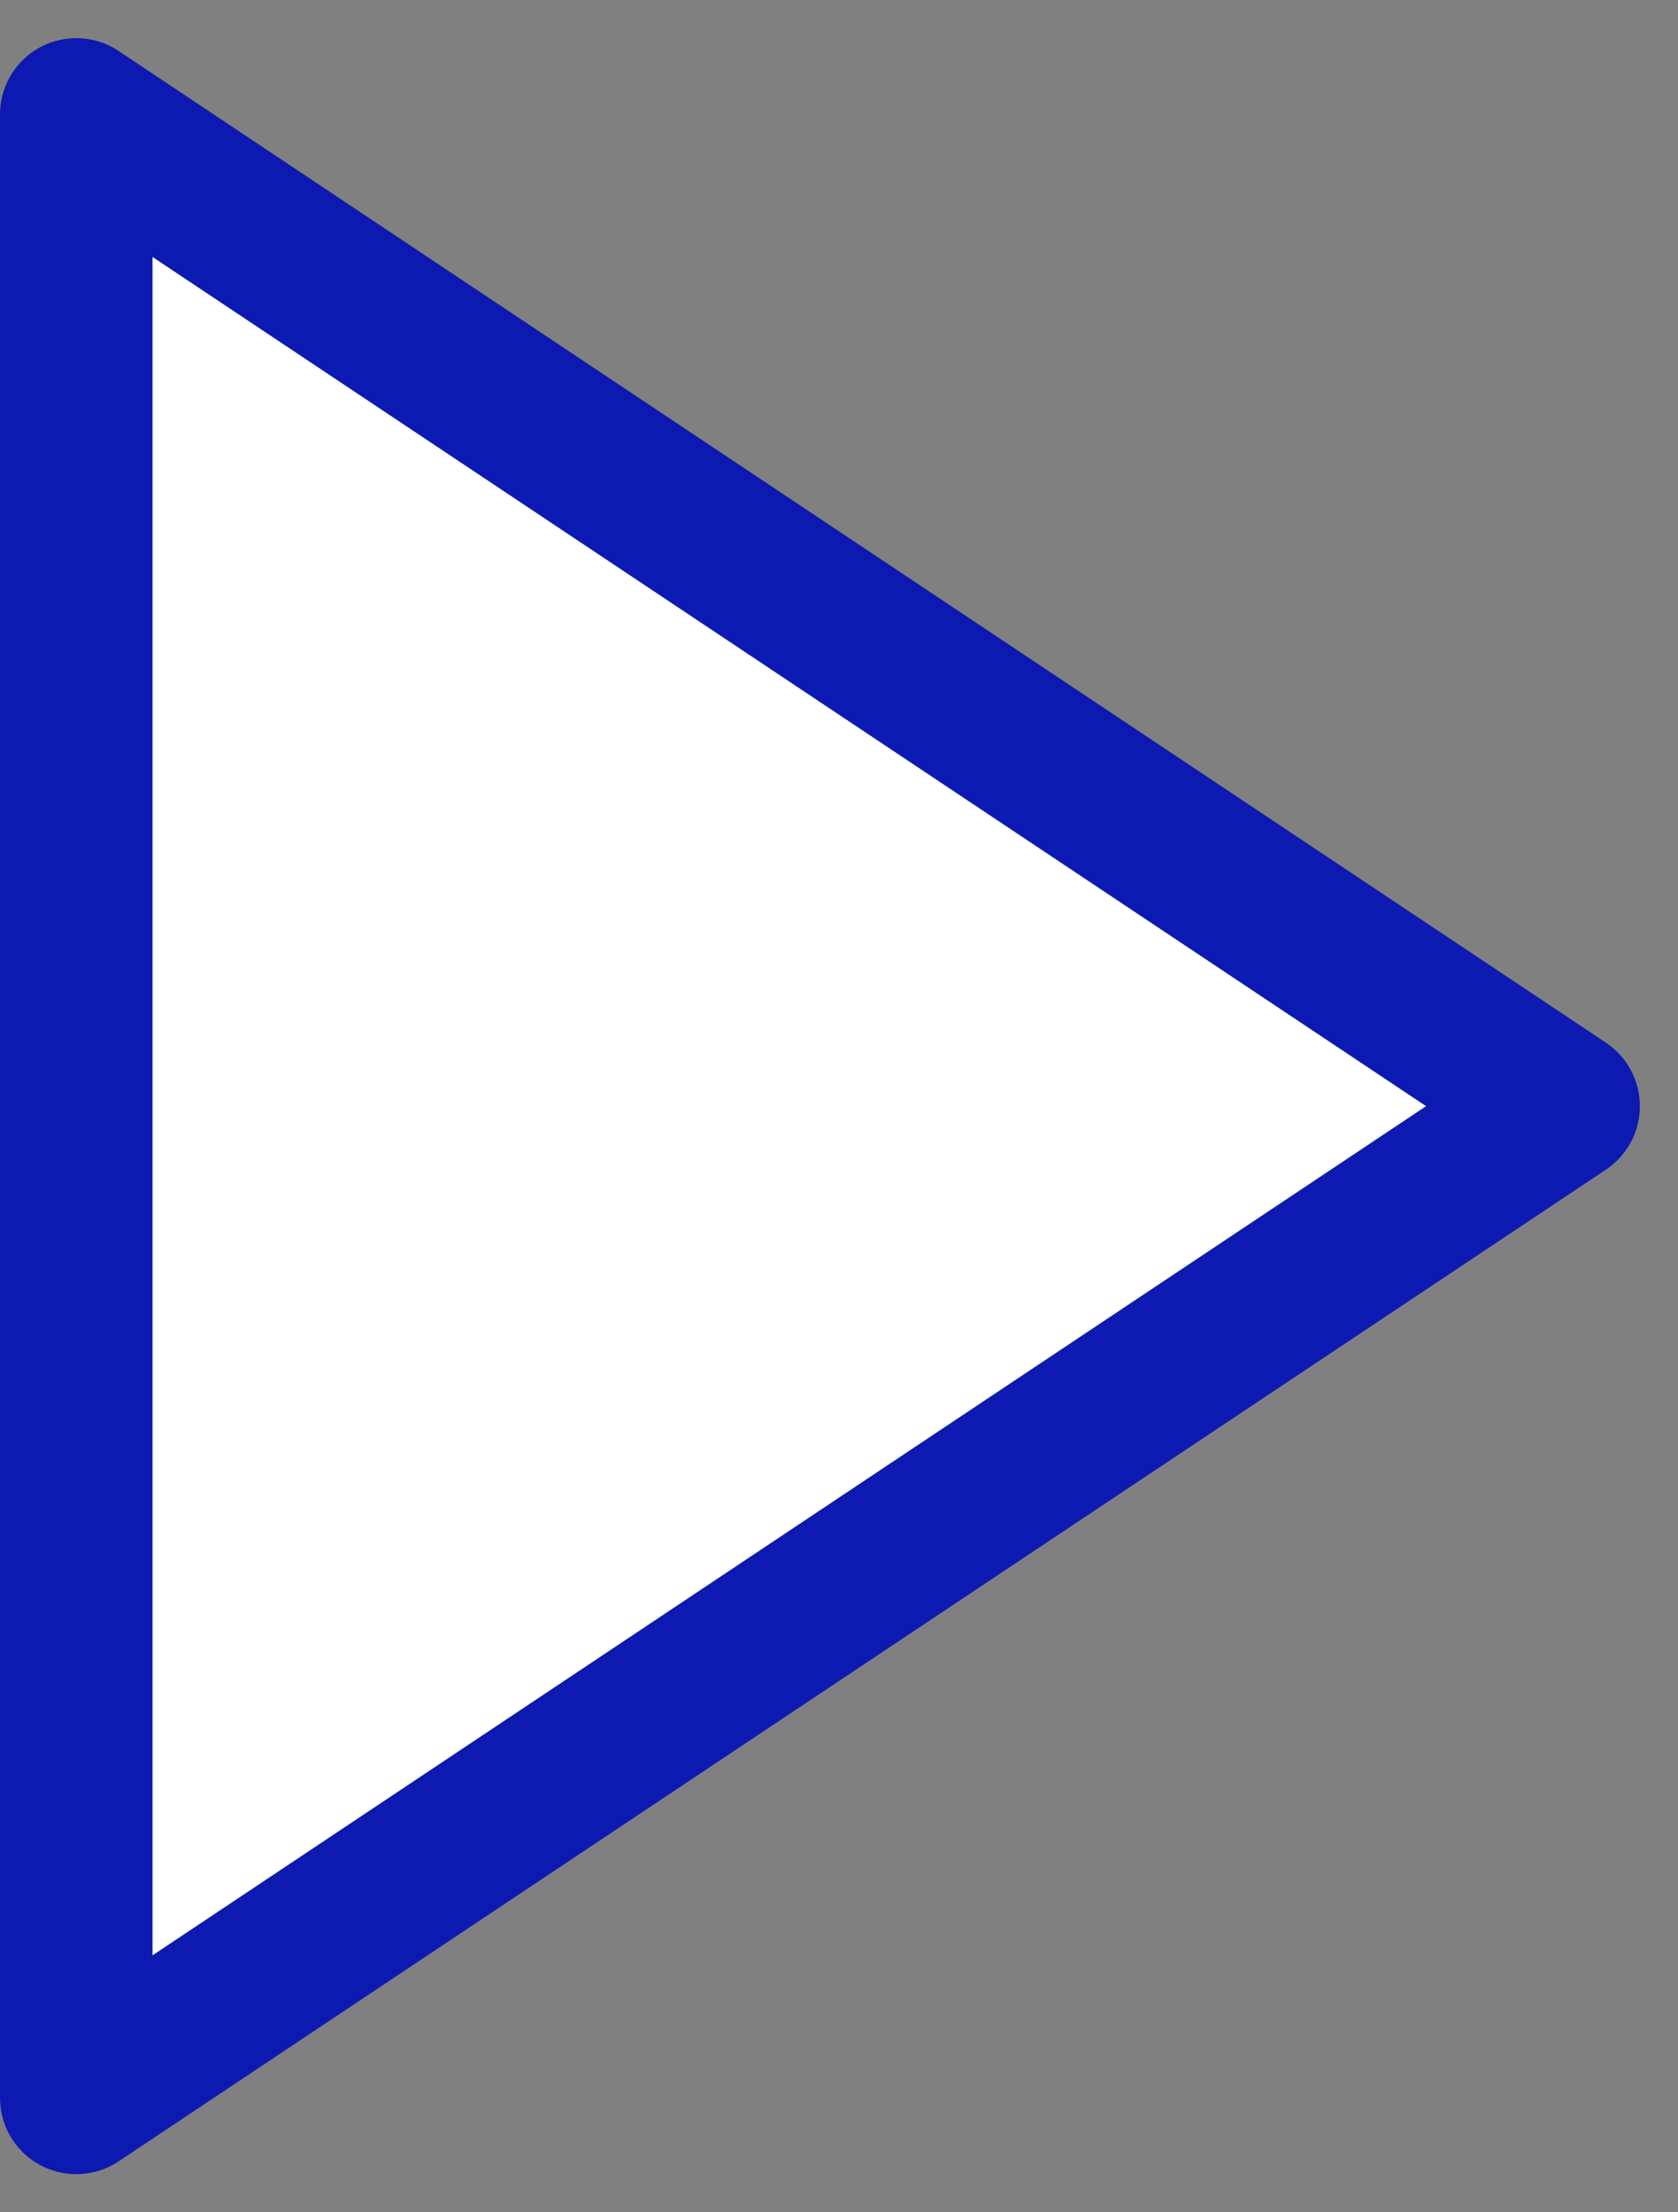 <svg width="22" height="29" viewBox="0 0 22 29" fill="none" xmlns="http://www.w3.org/2000/svg">
<rect x="0" y="0" width="22" height="29" fill="#808080" stroke="none"/>
<path fill-rule="evenodd" clip-rule="evenodd" d="M1 1.5L20.5 14.5L1 27.5V1.5Z" fill="white" stroke="#0D1AB1" stroke-width="2" stroke-linecap="round" stroke-linejoin="round"/>
</svg>
